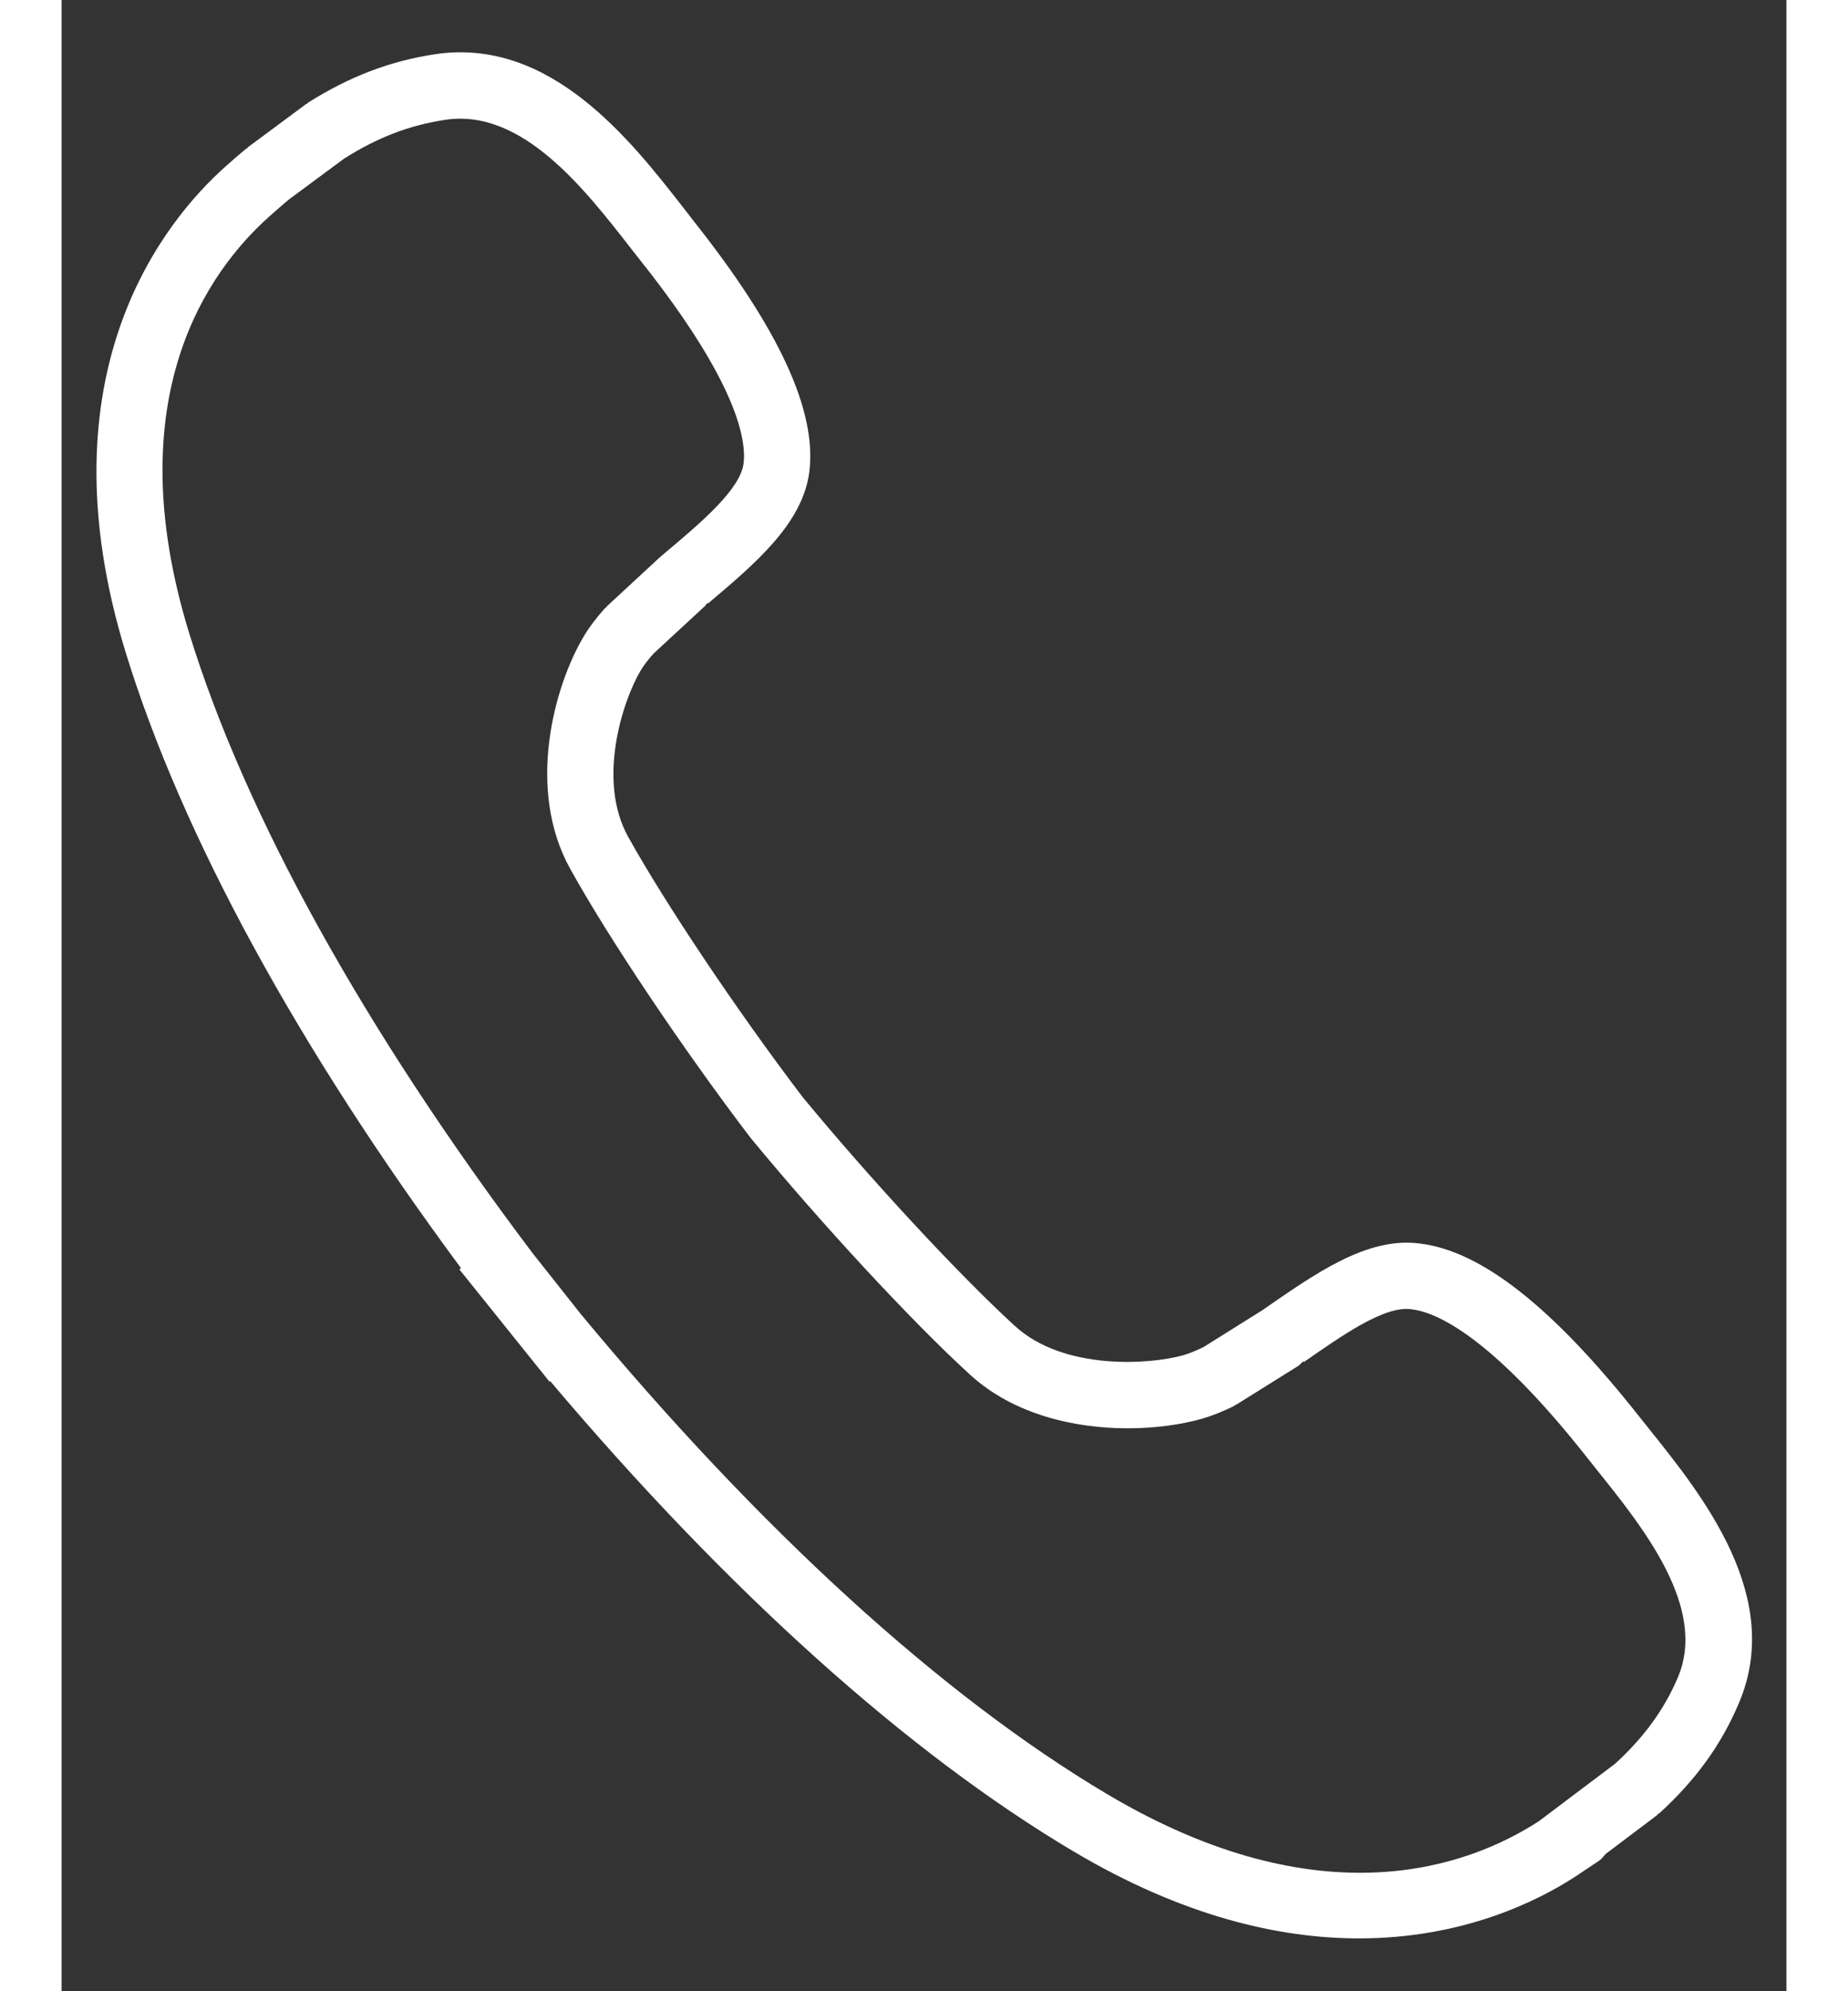 <svg width="26" height="28" viewBox="0 0 26 30" fill="none" xmlns="http://www.w3.org/2000/svg">
<rect x="0" y="0" width="26" height="30" fill="#333333" stroke="none"/>
<path d="M23.926 21.523L23.764 21.32C22.477 19.694 21.402 18.848 20.48 18.736C19.683 18.628 18.911 19.179 18.091 19.746L17.215 20.294C17.11 20.346 17.006 20.389 16.909 20.418C16.396 20.562 15.102 20.648 14.37 19.977C13.518 19.198 12.195 17.77 11.166 16.523C10.184 15.231 9.104 13.621 8.54 12.607C8.064 11.749 8.463 10.547 8.729 10.102C8.781 10.015 8.85 9.929 8.926 9.844L9.699 9.13C9.71 9.119 9.715 9.105 9.725 9.095C9.732 9.088 9.745 9.09 9.754 9.084C10.451 8.495 11.172 7.889 11.271 7.11C11.387 6.195 10.819 4.958 9.53 3.333L9.373 3.13C8.575 2.108 7.369 0.561 5.636 0.816C4.955 0.918 4.346 1.15 3.719 1.544C3.712 1.548 3.709 1.555 3.704 1.559C3.699 1.563 3.693 1.563 3.688 1.566L2.814 2.214C2.805 2.219 2.8 2.23 2.791 2.238C2.785 2.244 2.775 2.245 2.768 2.251C2.666 2.336 2.565 2.424 2.465 2.514C1.579 3.304 -0.34 5.598 0.969 9.84C1.814 12.58 3.556 15.777 6.02 19.105L5.996 19.125L7.355 20.817L7.366 20.809C10.037 23.969 12.756 26.411 15.248 27.89C16.91 28.878 18.363 29.204 19.558 29.204C21.13 29.204 22.256 28.639 22.821 28.271L23.176 28.034C23.216 28.006 23.245 27.968 23.274 27.933L24.047 27.35C24.056 27.343 24.061 27.332 24.07 27.325C24.074 27.321 24.08 27.323 24.085 27.319C24.635 26.816 25.016 26.29 25.281 25.666C25.968 24.067 24.739 22.536 23.926 21.523ZM24.363 25.274C24.156 25.759 23.855 26.171 23.42 26.571L22.269 27.438C21.226 28.115 18.997 28.953 15.76 27.03C13.269 25.551 10.526 23.051 7.828 19.8L7.098 18.878C4.556 15.508 2.769 12.28 1.925 9.545C0.829 5.989 2.21 4.081 3.135 3.258C3.229 3.173 3.322 3.094 3.415 3.015L3.419 3.011L4.258 2.39C4.768 2.068 5.24 1.888 5.784 1.805C6.945 1.63 7.89 2.855 8.584 3.745L8.746 3.951C10.186 5.768 10.325 6.631 10.28 6.984C10.23 7.375 9.635 7.876 9.11 8.318L9.036 8.38C9.034 8.383 9.033 8.386 9.03 8.389C9.026 8.391 9.023 8.393 9.019 8.395L8.22 9.134C8.215 9.139 8.213 9.145 8.208 9.151C8.203 9.158 8.193 9.16 8.188 9.166C8.064 9.305 7.957 9.444 7.871 9.588C7.423 10.339 6.999 11.891 7.668 13.092C8.251 14.143 9.363 15.801 10.384 17.141C11.451 18.436 12.812 19.906 13.695 20.712C14.356 21.316 15.276 21.519 16.073 21.519C16.499 21.519 16.89 21.46 17.186 21.376C17.343 21.331 17.504 21.266 17.67 21.185C17.68 21.18 17.685 21.171 17.695 21.165C17.7 21.163 17.707 21.164 17.712 21.16L18.64 20.58C18.67 20.56 18.69 20.534 18.715 20.509L18.726 20.521C19.297 20.125 19.949 19.66 20.356 19.727C20.718 19.771 21.538 20.119 22.98 21.94L23.146 22.149C23.849 23.025 24.811 24.225 24.363 25.274Z" fill="white"/>
</svg>
